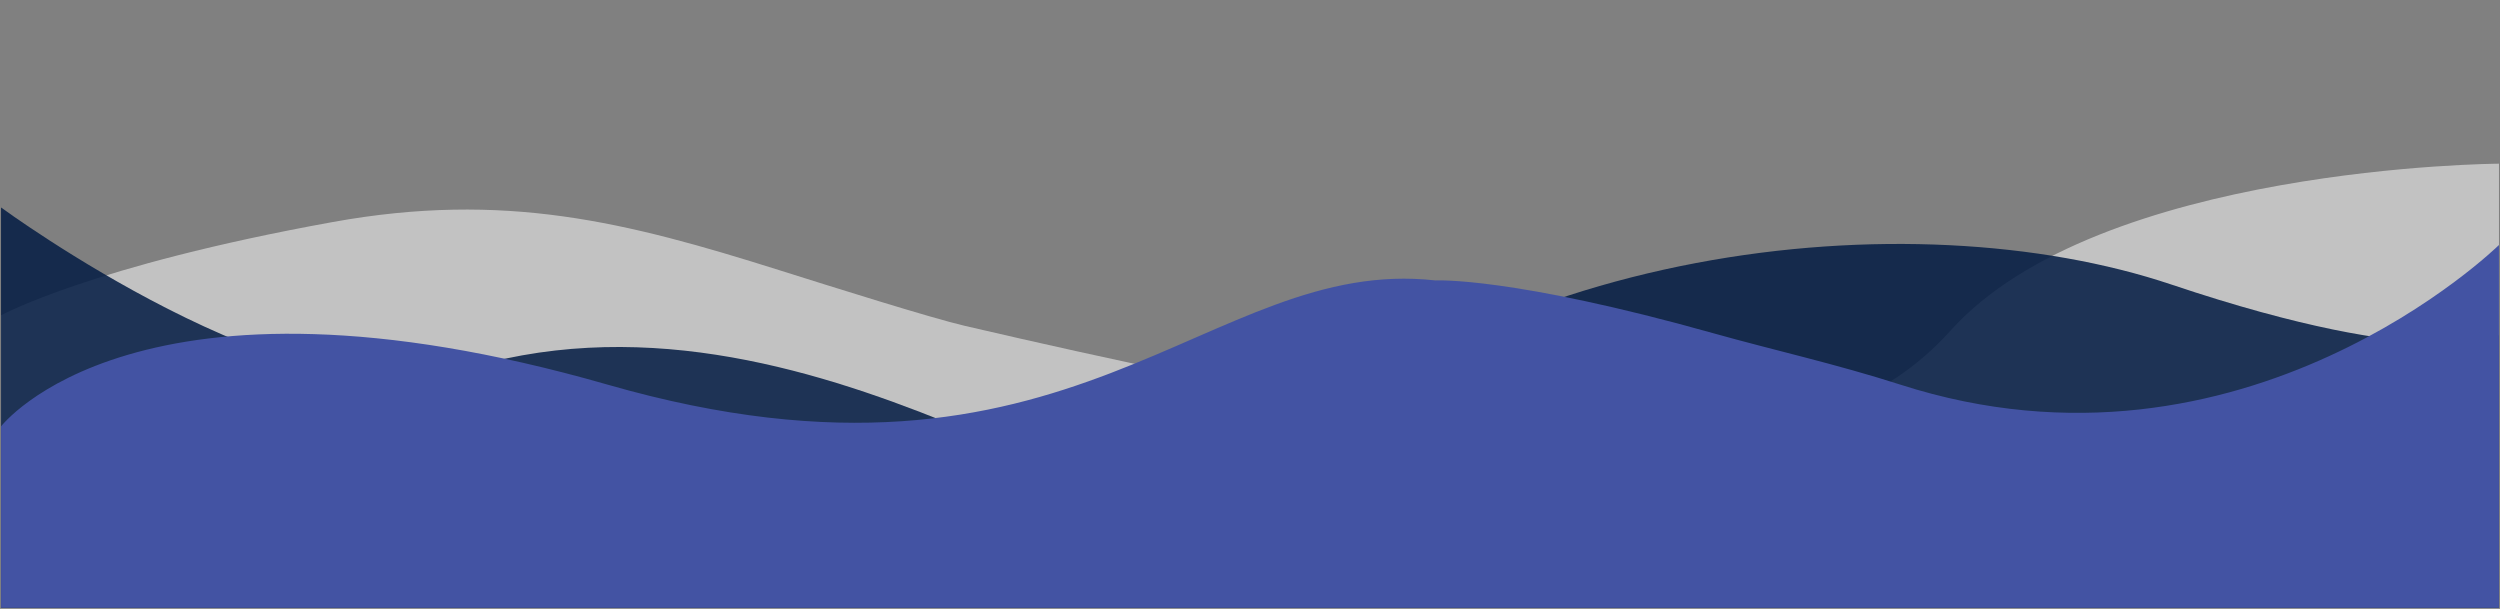 <?xml version="1.0" encoding="utf-8"?>
<!-- Generator: Adobe Illustrator 24.1.2, SVG Export Plug-In . SVG Version: 6.00 Build 0)  -->
<svg version="1.1" xmlns="http://www.w3.org/2000/svg" xmlns:xlink="http://www.w3.org/1999/xlink" x="0px" y="0px"
	 viewBox="0 0 1199 292" style="enable-background:new 0 0 1199 292;" xml:space="preserve">
<rect x="0" y="0" width="1199" height="292" fill="#808080" stroke="none"/>
<style type="text/css">
	.st0{opacity:0.52;fill:#FFFFFF;}
	.st1{opacity:0.86;fill:#041C44;}
	.st2{fill:#4353A3;}
</style>
<g id="Layer_3">
	<path class="st0" d="M0.5,151.21c0,0,43-23.71,159-44.71c82.47-14.93,141,0,214,23c25.25,7.96,73,23,89.28,26.79
		c296.35,68.9,410.59,71.34,472.72,2.21c71-79,263-80,263-80v212H0.5V151.21z"/>
</g>
<g id="Layer_2">
	<path class="st1" d="M0.5,99.5c0,0,140.97,103.59,218.07,78.85C389.5,123.5,552.36,277.77,589.5,239.5
		c119.28-122.9,327-145,452-103s157,24.22,157,24.22V291.5H0.5V99.5z"/>
</g>
<g id="Layer_1">
	<path class="st2" d="M0.5,204.5c0,0,65.08-84.89,291-20c223.41,64.17,287.28-62.29,397-50c0,0,36-2,133.72,25.46
		c27.95,7.85,58.43,14.63,89.28,24.54c165,53,287-67,287-67v174H0.5V204.5z"/>
</g>
</svg>
